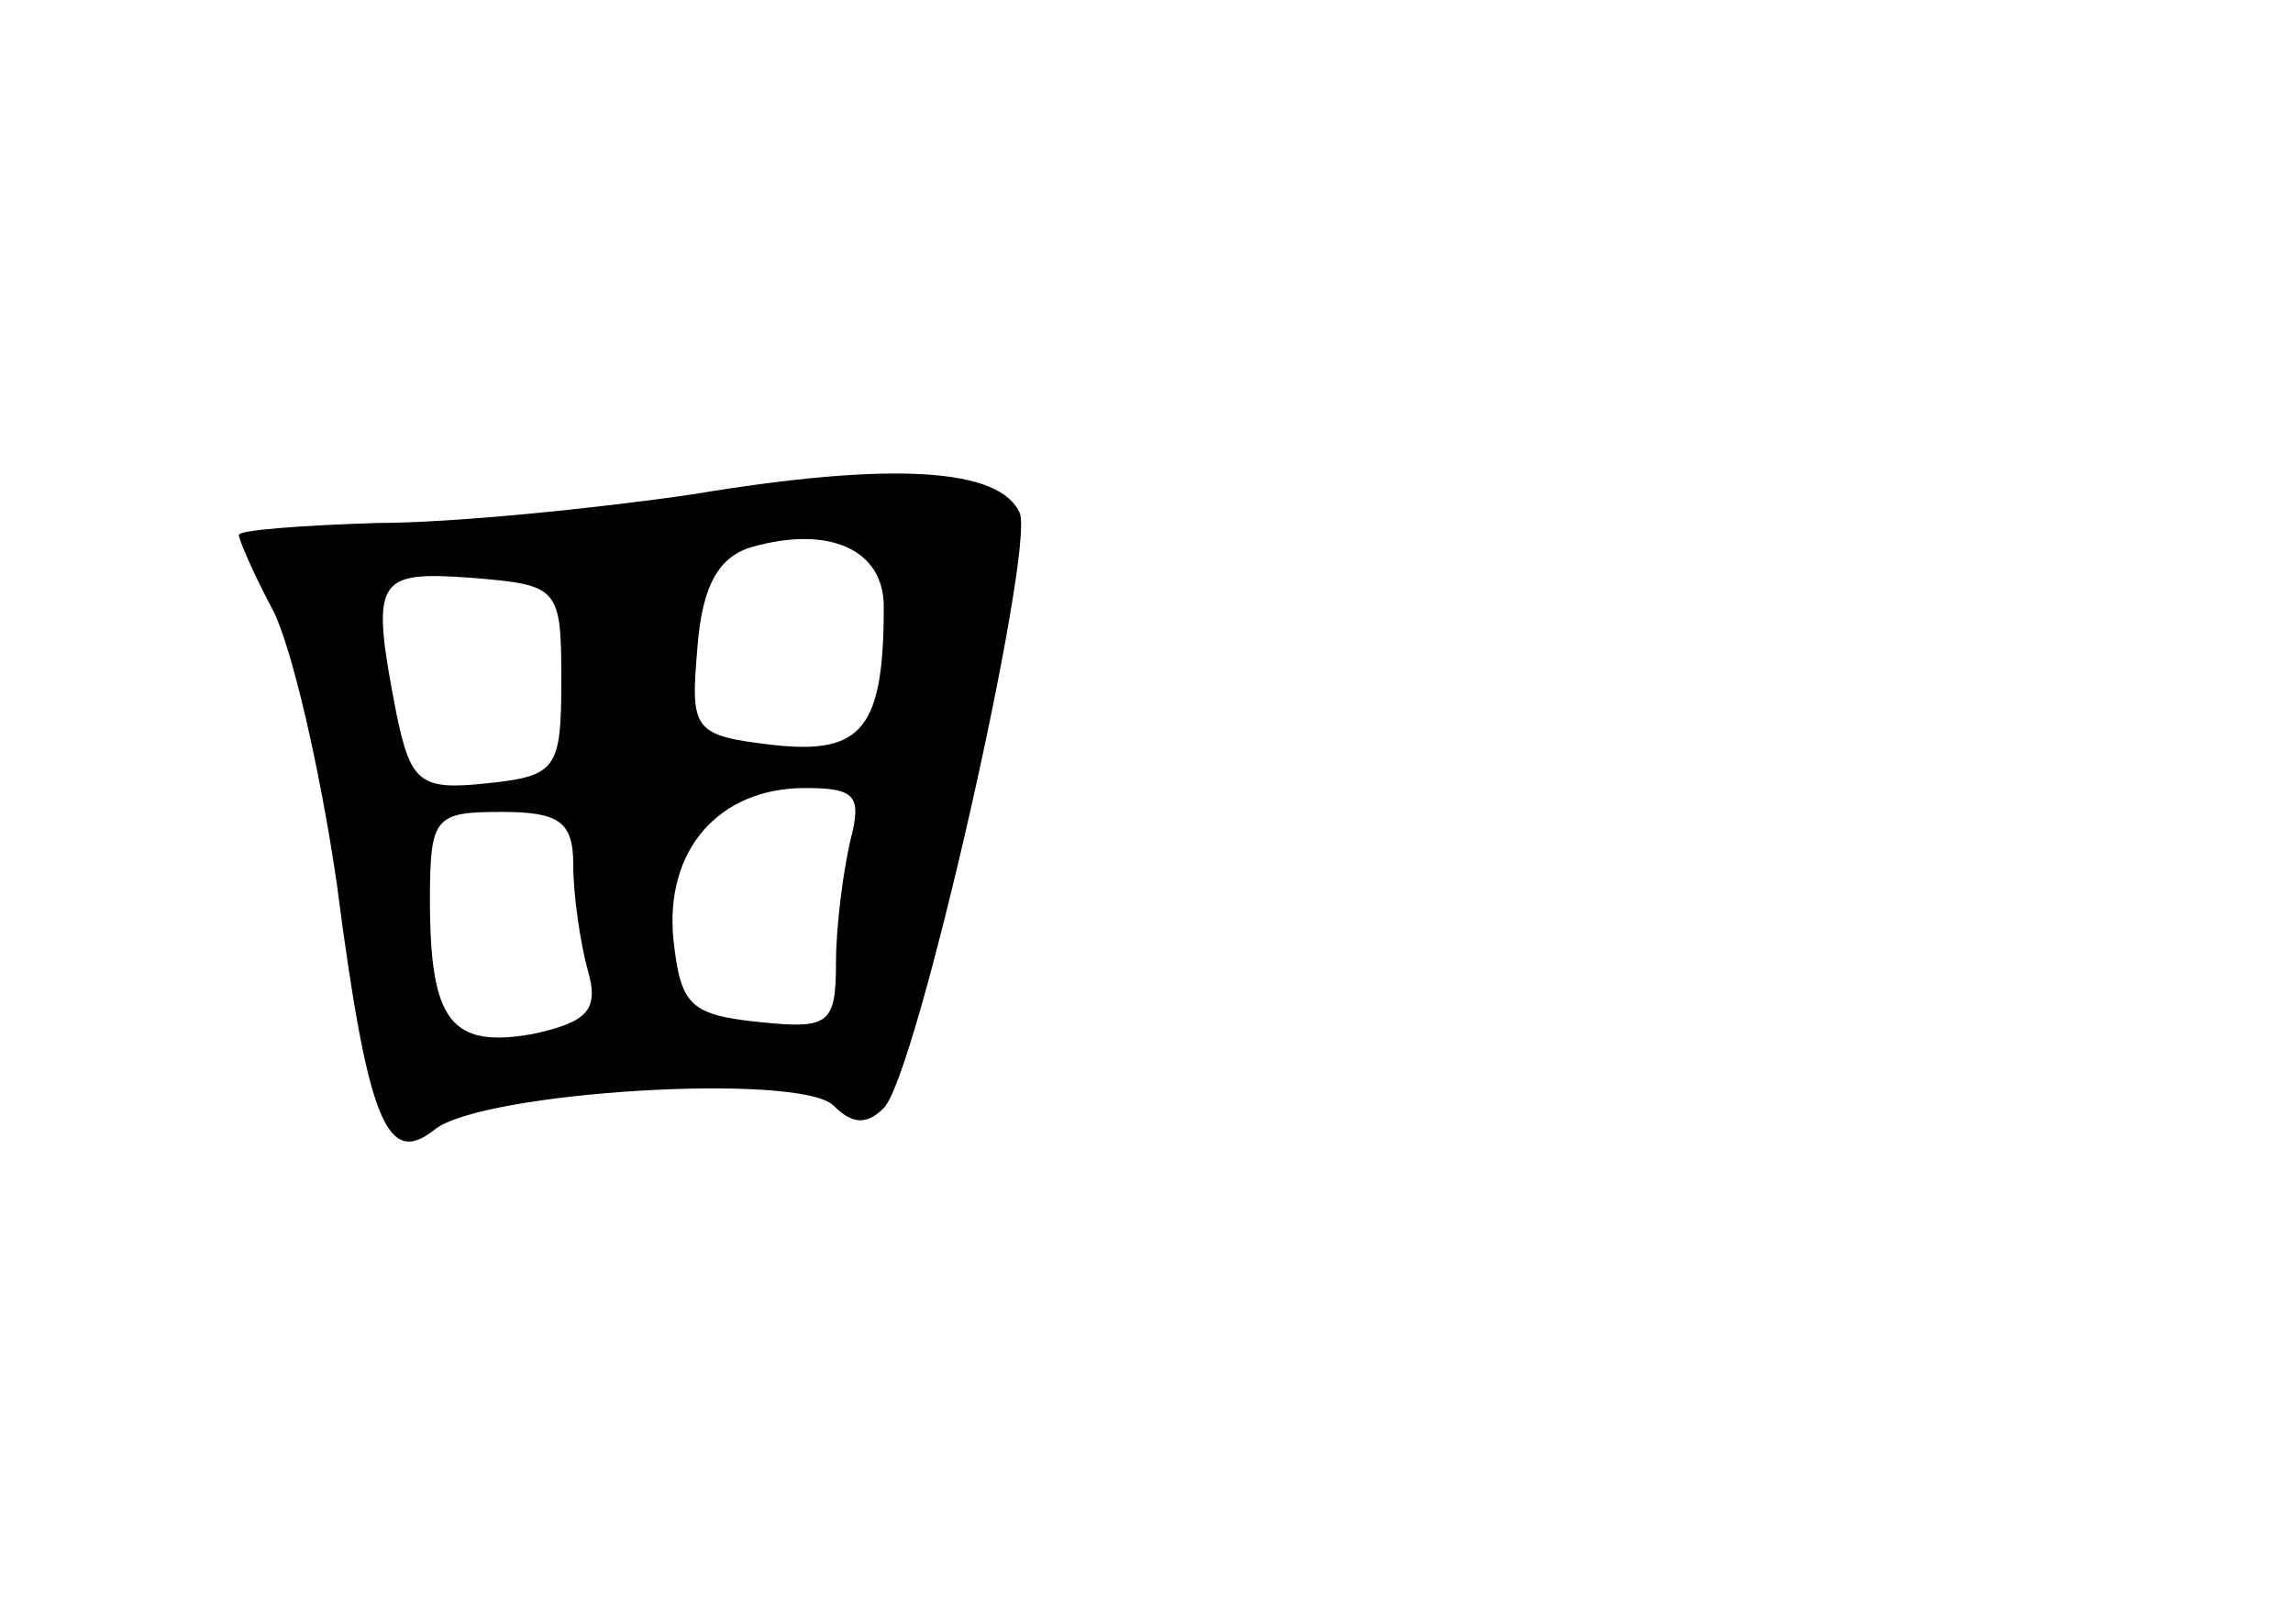 <?xml version="1.0" standalone="no"?>
<!DOCTYPE svg PUBLIC "-//W3C//DTD SVG 20010904//EN"
 "http://www.w3.org/TR/2001/REC-SVG-20010904/DTD/svg10.dtd">
<svg version="1.0" xmlns="http://www.w3.org/2000/svg"
 width="96pt" height="68pt" viewBox="0 0 96 68"
 preserveAspectRatio="xMidYMid meet">
<g transform="translate(0,68) scale(0.1,-0.1)"
fill="#000000" stroke="none">
<path d="M290 473 c-41 -6 -101 -12 -132 -12 -32 -1 -58 -3 -58 -5 0 -2 6 -16
14 -31 8 -15 20 -67 27 -115 13 -100 21 -119 41 -103 20 16 153 24 167 10 8
-8 14 -8 21 -1 14 14 63 232 57 249 -8 19 -53 22 -137 8z m80 -47 c0 -51 -9
-62 -46 -58 -34 4 -35 6 -32 41 2 26 9 38 23 42 32 9 55 -1 55 -25z m-135 -31
c0 -37 -2 -40 -31 -43 -28 -3 -32 0 -38 29 -11 57 -9 60 32 57 36 -3 37 -4 37
-43z m121 -67 c-3 -13 -6 -36 -6 -51 0 -26 -3 -28 -32 -25 -29 3 -33 7 -36 34
-4 38 19 64 55 64 21 0 24 -3 19 -22z m-116 -10 c0 -13 3 -33 6 -44 5 -17 0
-22 -23 -27 -34 -6 -43 5 -43 56 0 35 2 37 30 37 24 0 30 -4 30 -22z"/>
</g>
</svg>
